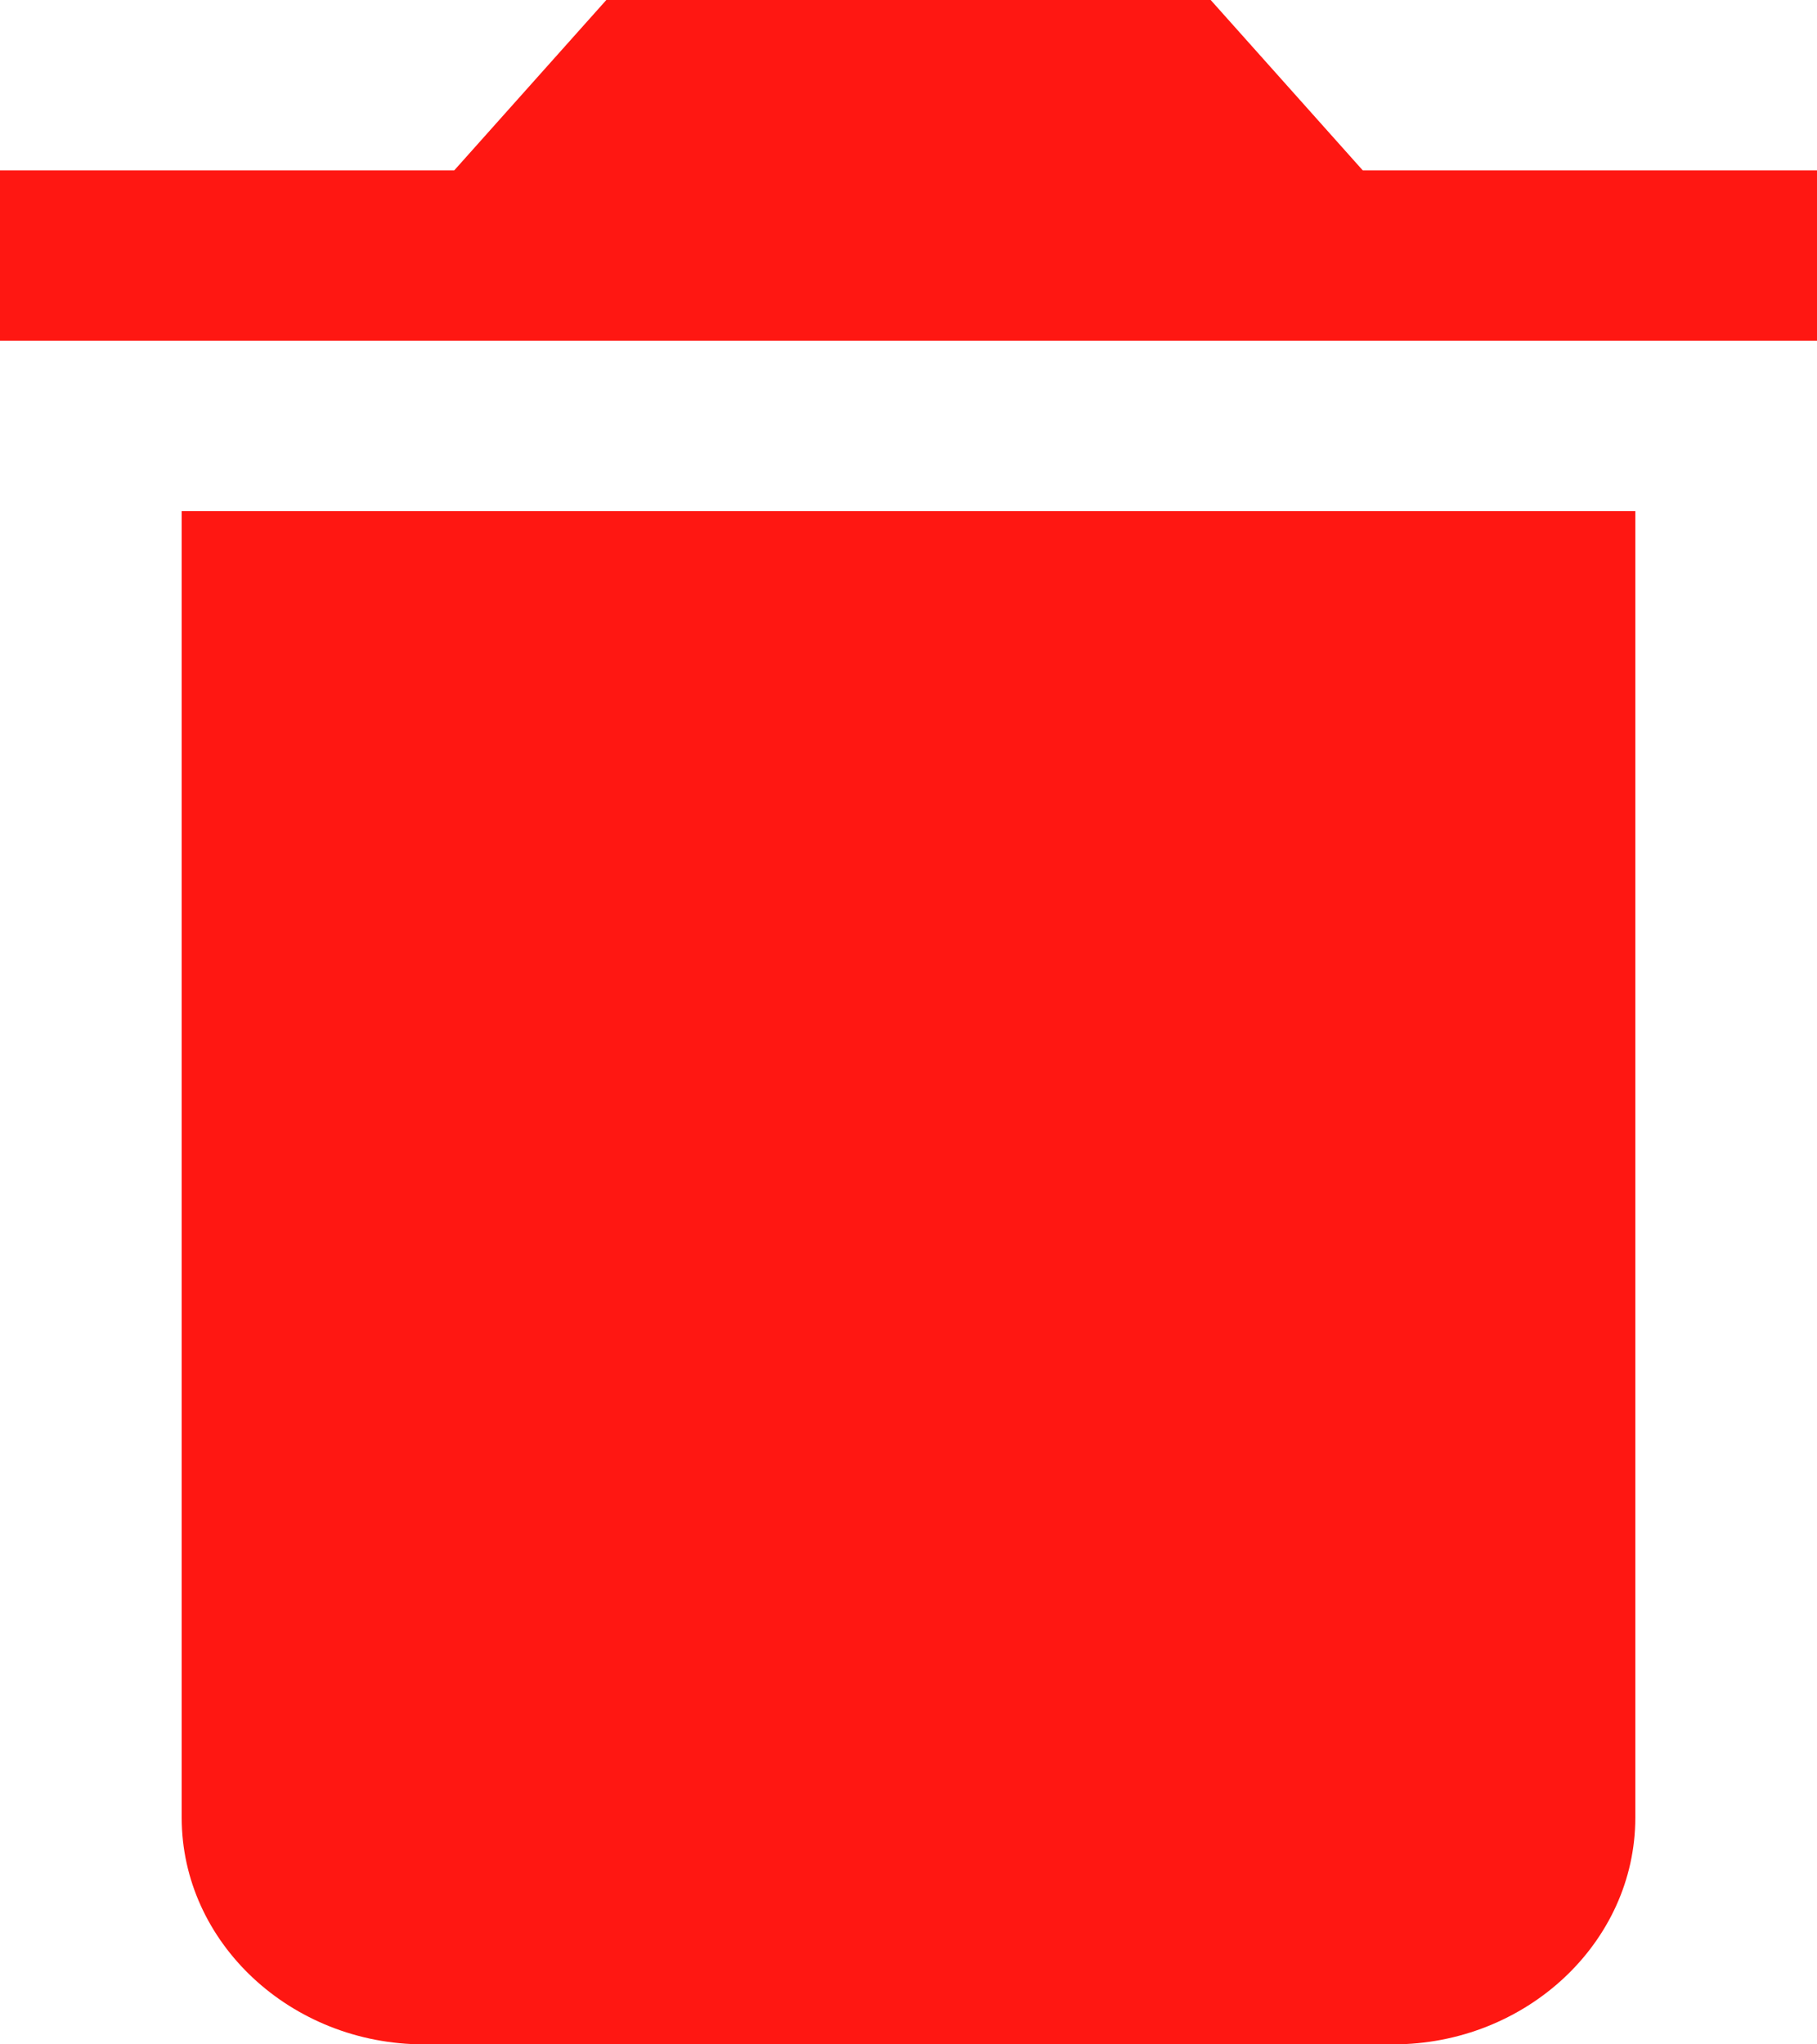 <svg width="16" height="18" viewBox="0 0 16 18" fill="none" xmlns="http://www.w3.org/2000/svg">
<path d="M1.6 16.005C1.6 17.102 2.56 18 3.733 18H12.267C13.44 18 14.4 17.102 14.4 16.005V4.5H1.6V16.005ZM16 1.5H12L10.661 0H5.339L4 1.5H0V3H16V1.5Z" fill="#FF1712"/>
</svg>
